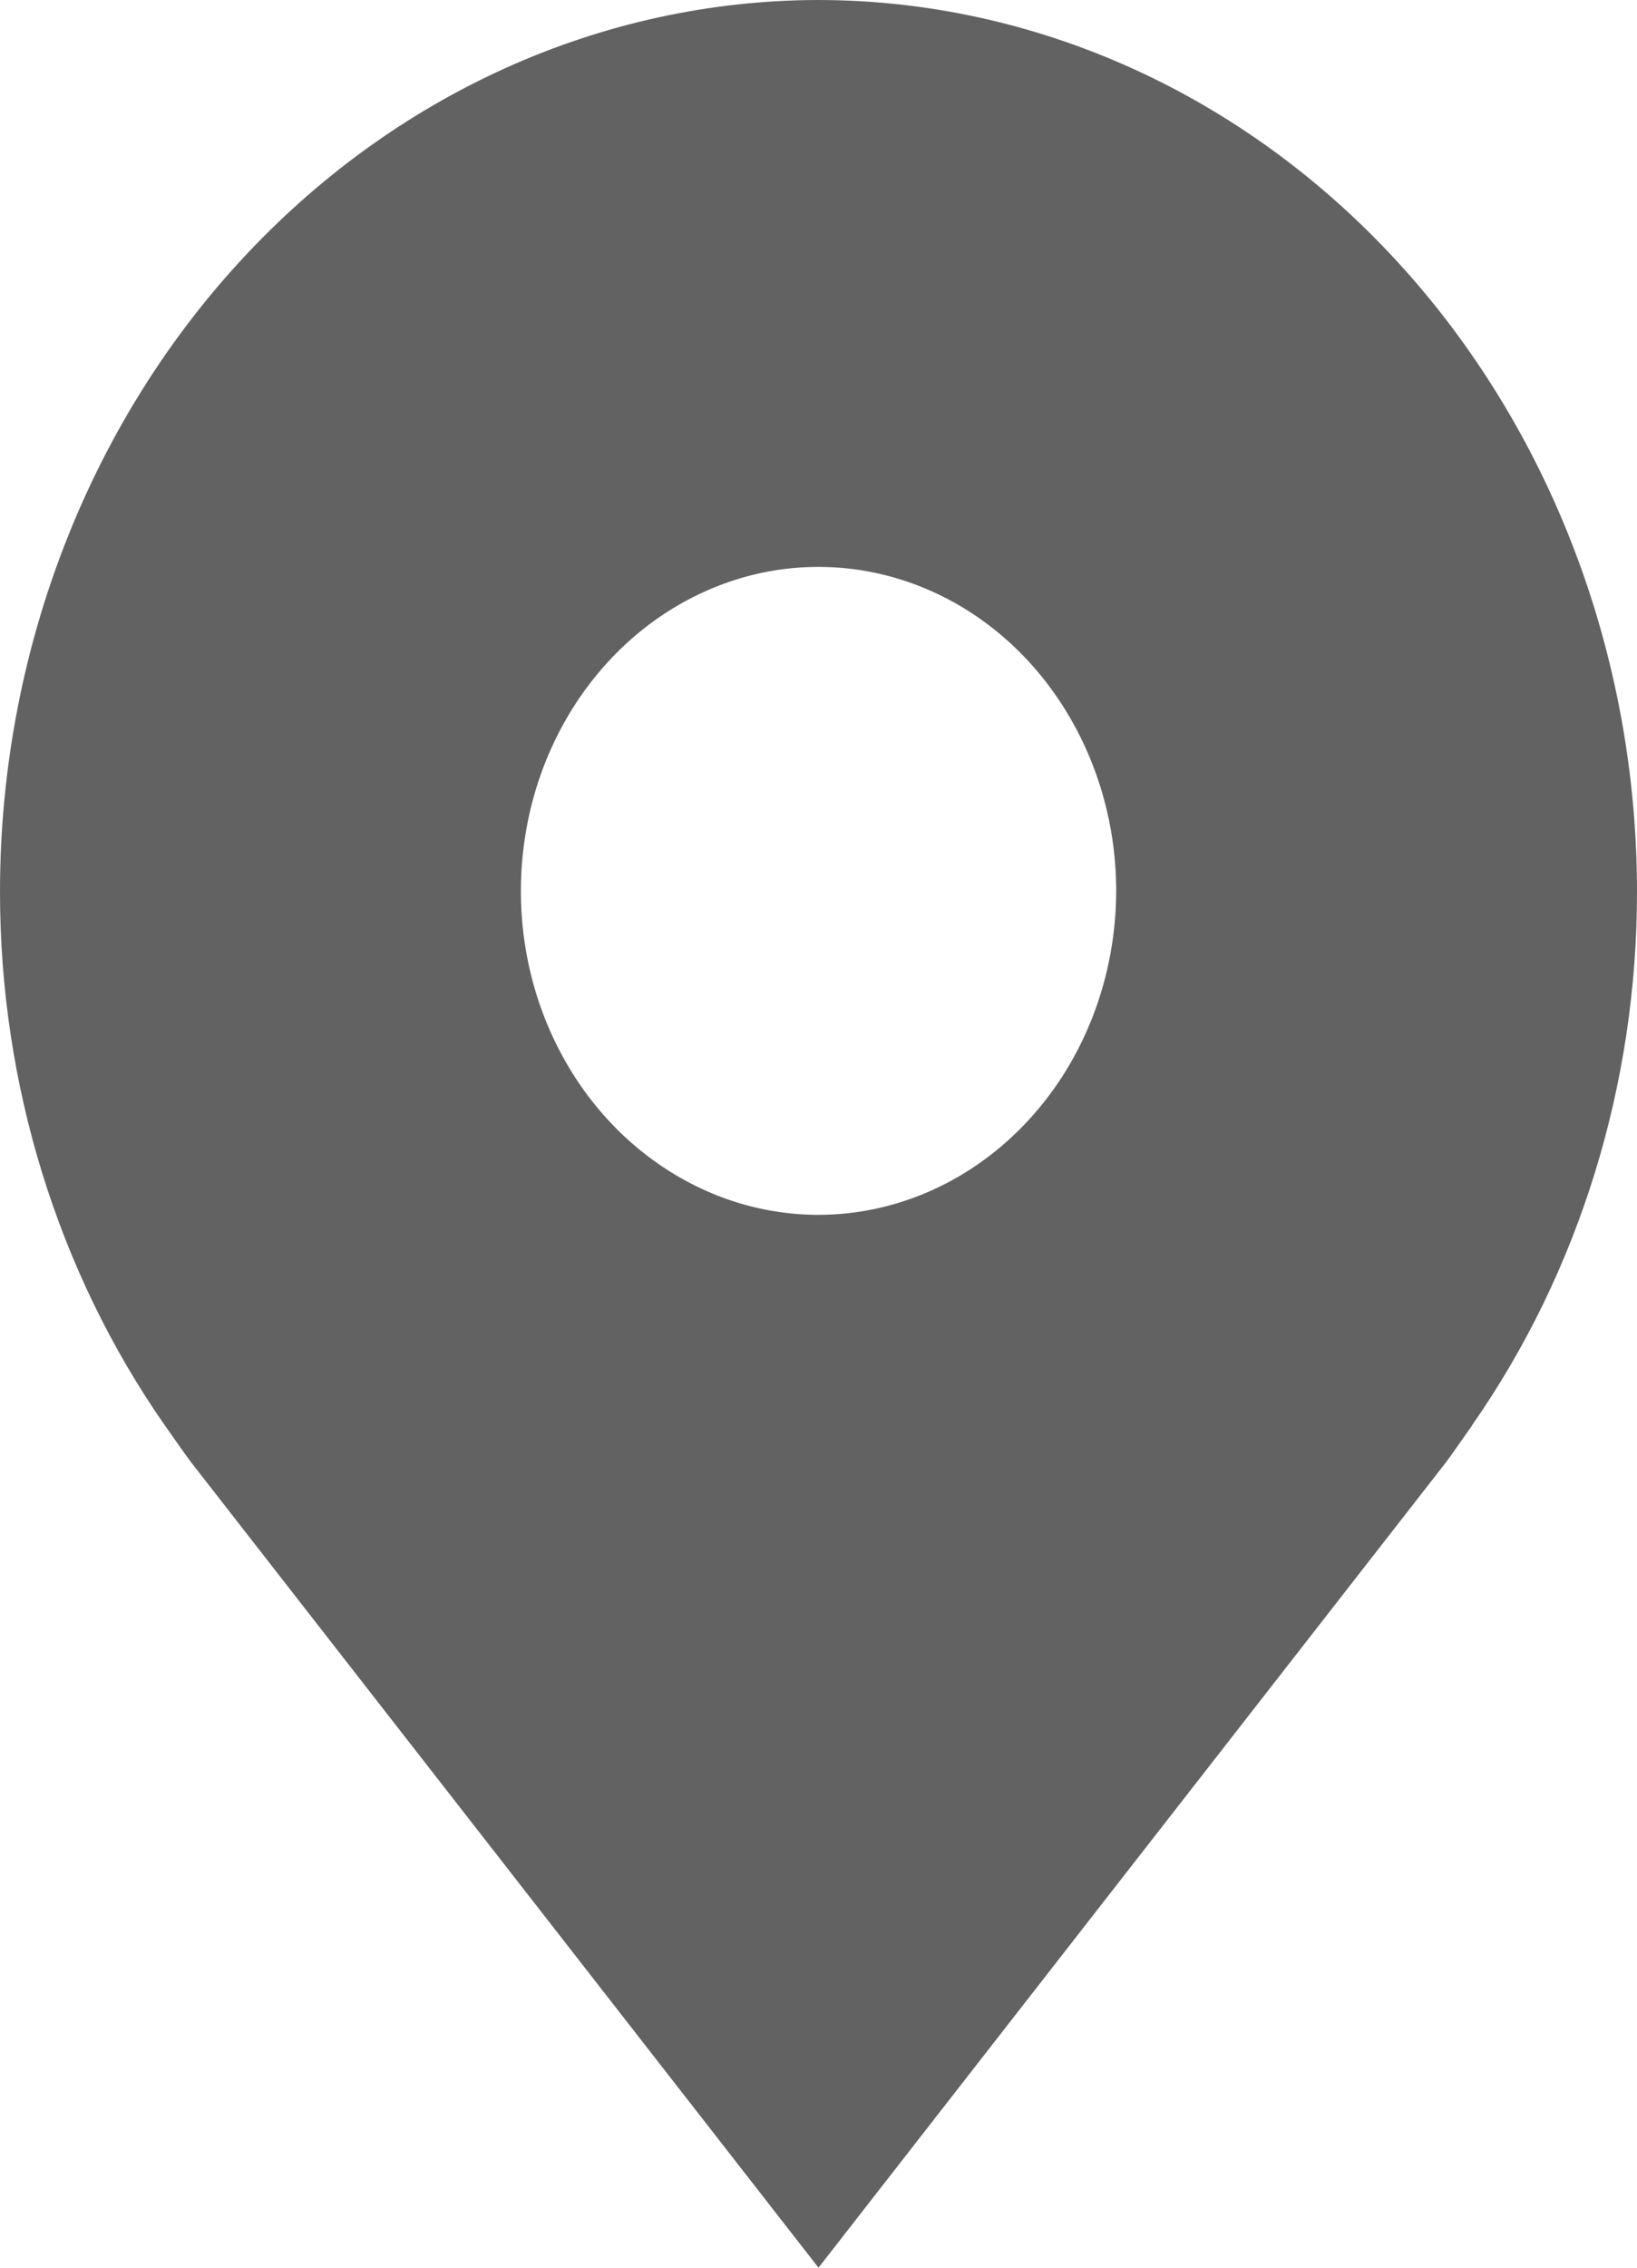 <svg width="13" height="18" viewBox="0 0 13 18" fill="none" xmlns="http://www.w3.org/2000/svg">
<path id="Vector" d="M6.5 0C4.777 0.002 3.125 0.748 1.906 2.074C0.688 3.399 0.002 5.197 6.91533e-06 7.071C-0.002 8.604 0.458 10.094 1.309 11.314C1.309 11.314 1.487 11.568 1.516 11.605L6.5 18L11.487 11.602C11.513 11.568 11.691 11.314 11.691 11.314L11.691 11.312C12.542 10.093 13.002 8.603 13 7.071C12.998 5.197 12.312 3.399 11.094 2.074C9.875 0.748 8.223 0.002 6.5 0ZM6.5 9.643C6.033 9.643 5.576 9.492 5.187 9.209C4.798 8.927 4.495 8.525 4.316 8.055C4.137 7.586 4.091 7.069 4.182 6.57C4.273 6.071 4.498 5.613 4.829 5.253C5.159 4.894 5.58 4.649 6.039 4.549C6.497 4.45 6.973 4.501 7.405 4.696C7.836 4.89 8.206 5.22 8.465 5.643C8.725 6.066 8.864 6.563 8.864 7.071C8.863 7.753 8.614 8.407 8.17 8.889C7.727 9.371 7.127 9.642 6.5 9.643Z" fill="#626262"/>
</svg>
